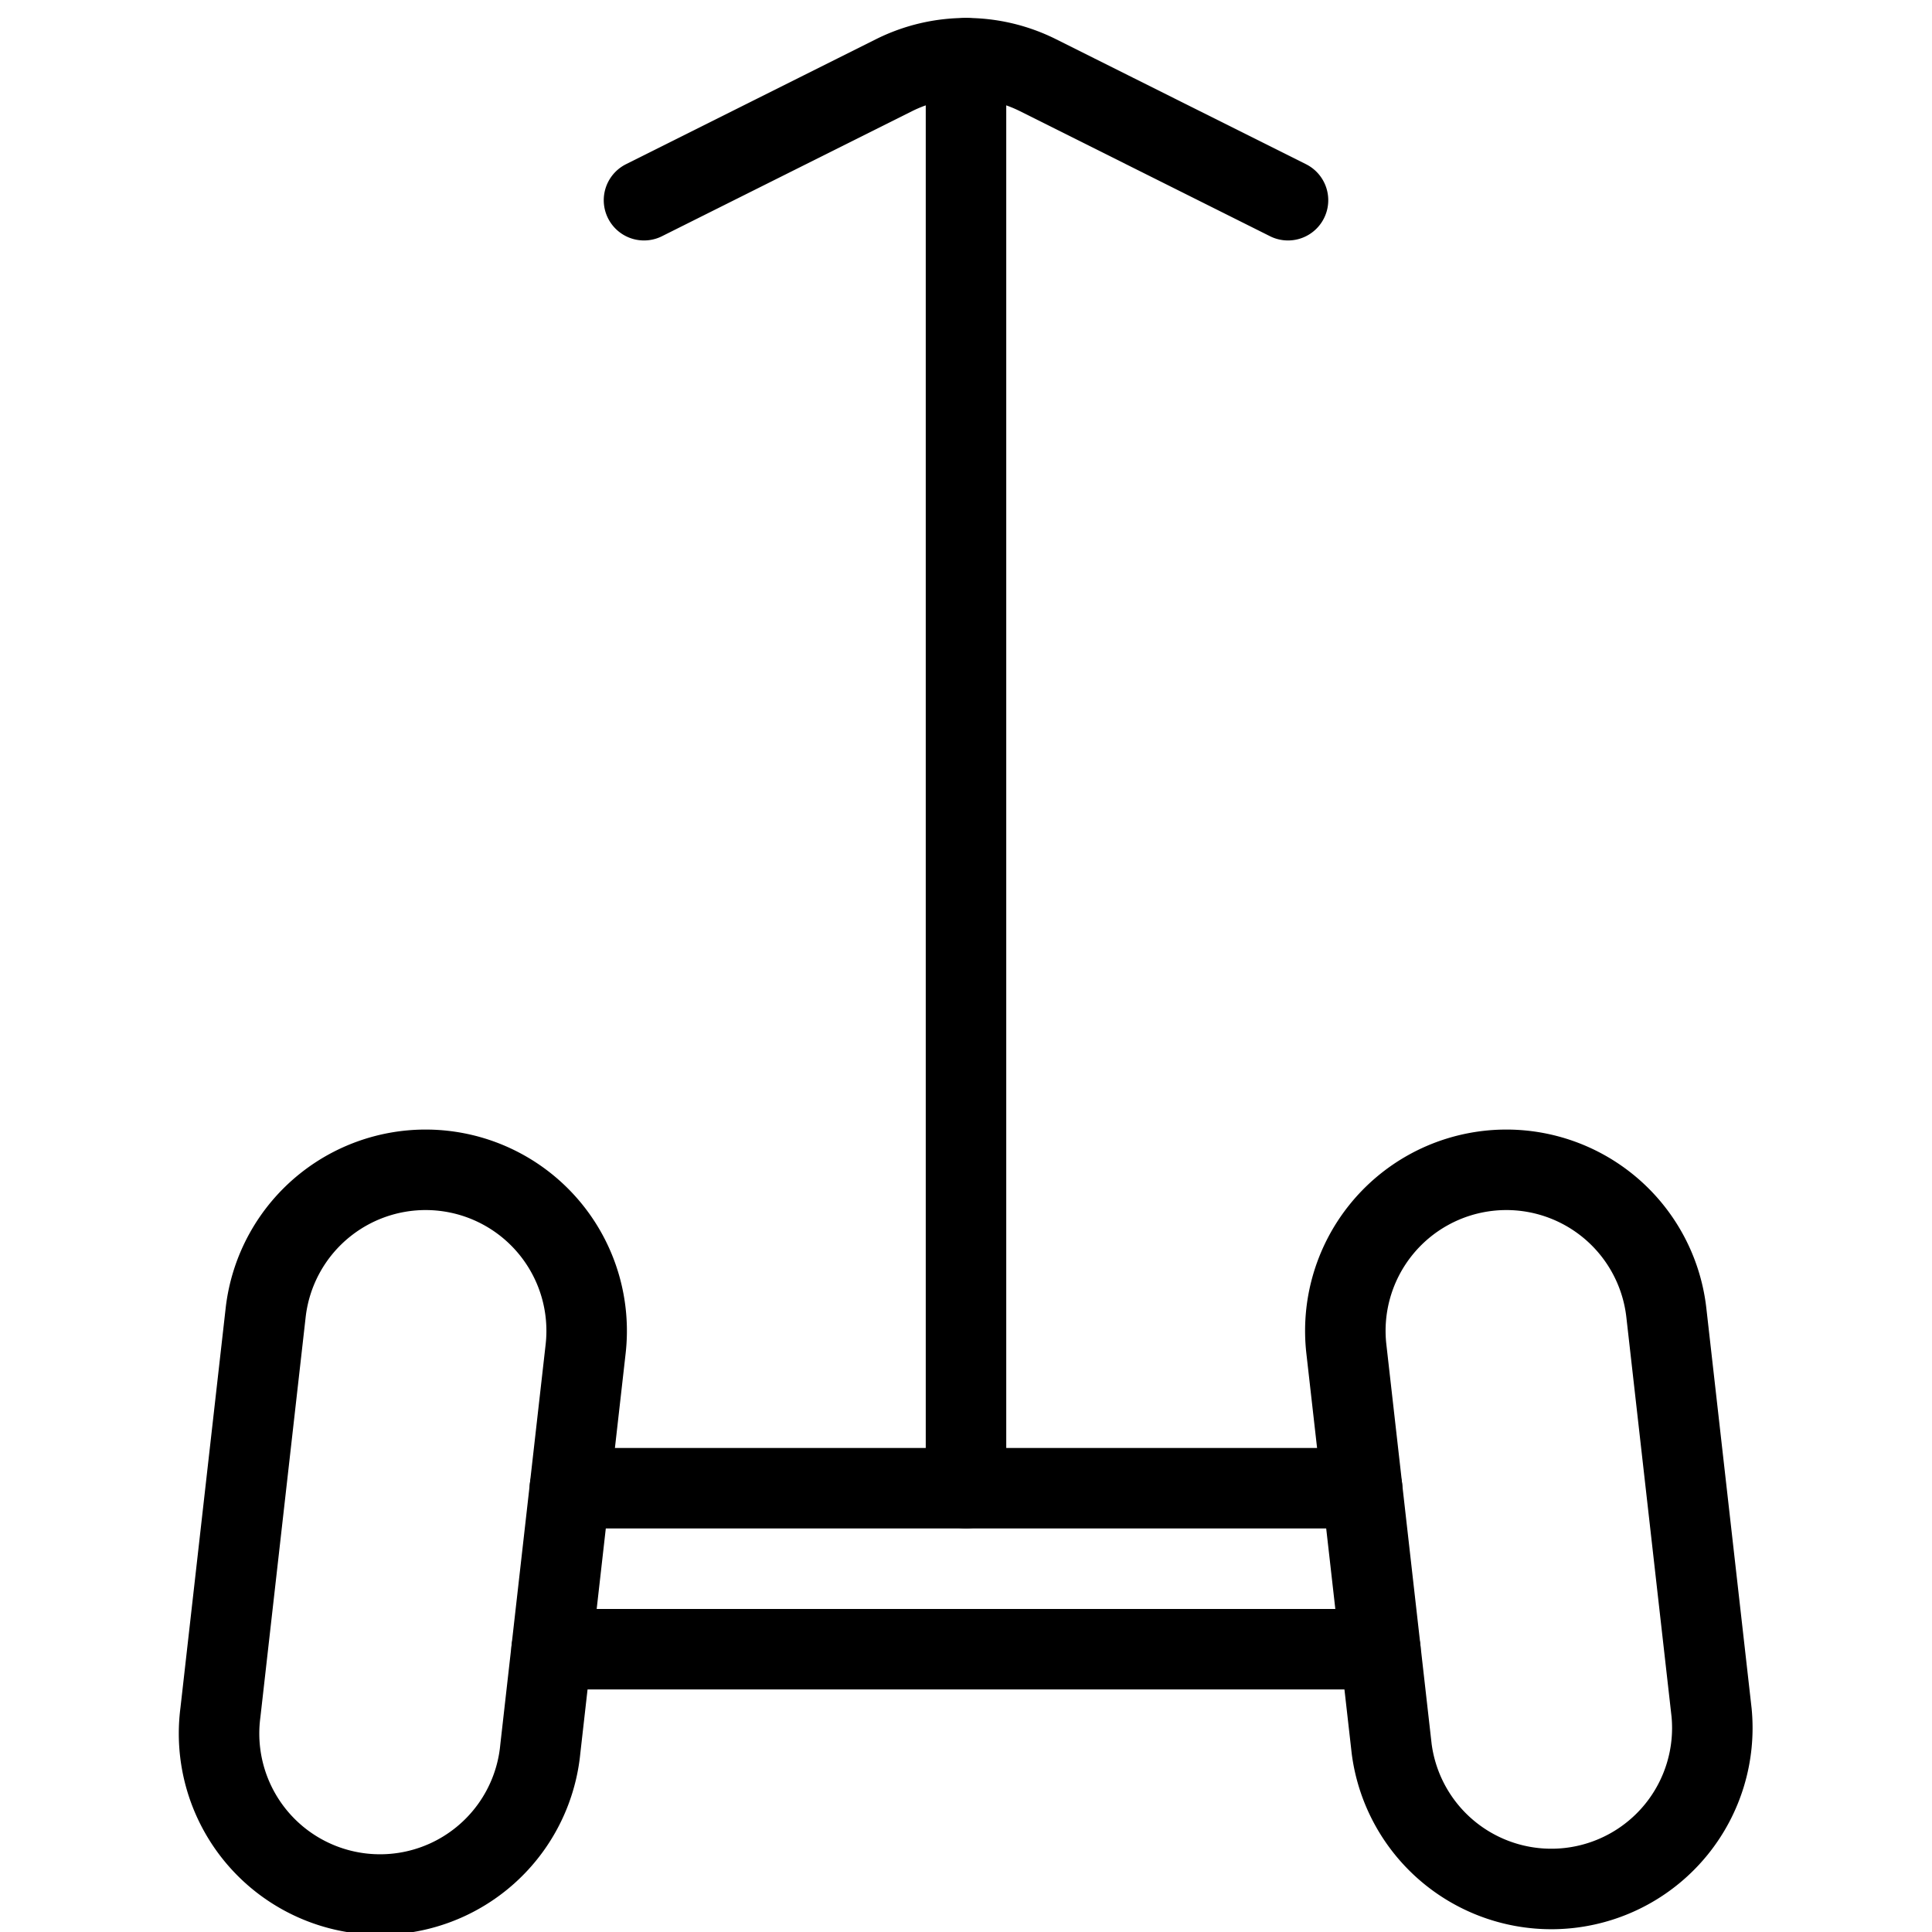 <svg xmlns="http://www.w3.org/2000/svg" viewBox="0 0 24 24"><defs><style>.a{fill:none;stroke:currentColor;stroke-linecap:round;stroke-linejoin:round;}</style></defs><title>segway</title><line class="a" x1="7.079" y1="18.487" x2="16.921" y2="18.487"/><line class="a" x1="17.147" y1="20.487" x2="6.853" y2="20.487"/><line class="a" x1="12" y1="0.723" x2="12" y2="18.487"/><path class="a" d="M8,2.487,11.106.934a2,2,0,0,1,1.788,0L16,2.487"/><path class="a" d="M6.712,21.725a2,2,0,1,1-3.974-.45L3.3,16.307a2,2,0,1,1,3.975.45Z"/><path class="a" d="M17.288,21.725a2,2,0,0,0,3.974-.45L20.7,16.307a2,2,0,1,0-3.975.45Z"/></svg>